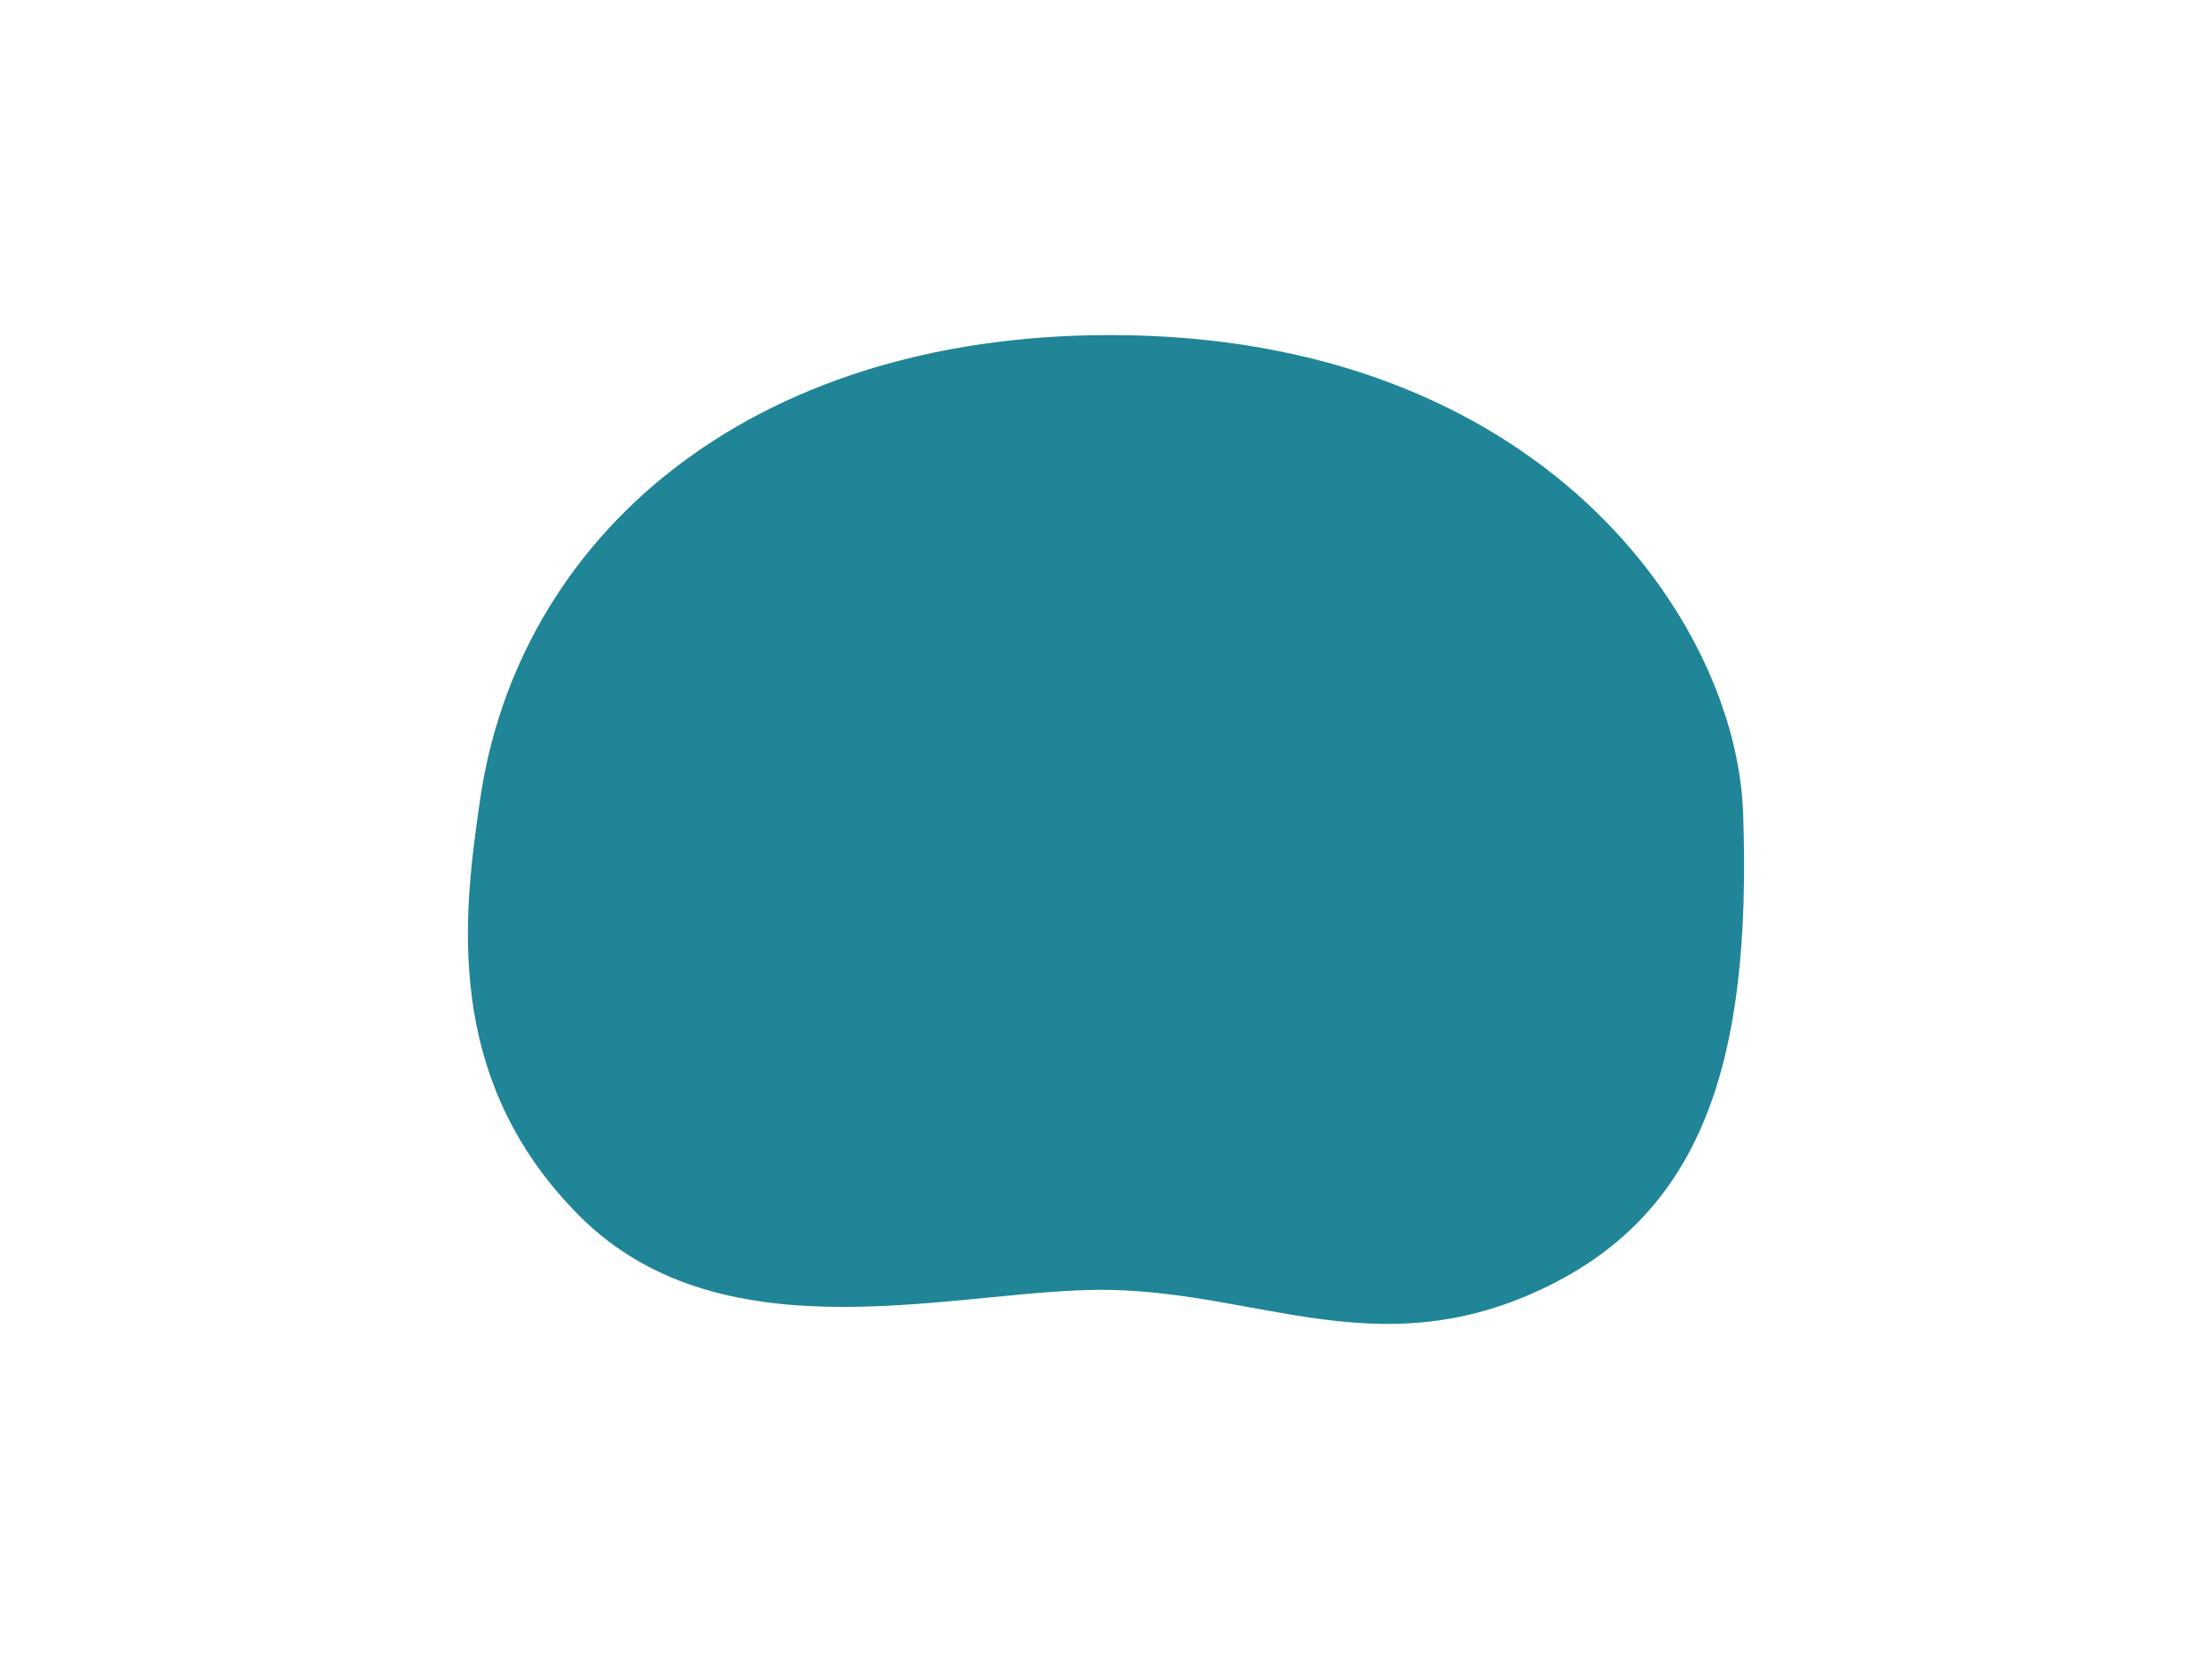 <?xml version="1.0" encoding="UTF-8"?>
<svg width="400" height="300" id="_圖層_2" data-name="圖層 2" xmlns="http://www.w3.org/2000/svg" viewBox="0 0 595.28 495.46">
  <defs>
    <style>
      .cls-1 {
        fill: #1f8597;
        stroke-width: 0px;
      }
    </style>
  </defs>
  <path class="cls-1" d="m487.91,242.65c2.61,74.61-12,121.04-62.61,143.48-47.15,20.9-81.91,0-126.41-.9-43.5-.88-114.64,21.77-158.46-22.06-41.48-41.48-34.43-91.57-29.74-124.17,11.22-77.94,79.3-138.93,188.2-138.93,129.01,0,187.03,85.78,189.01,142.58Z"/>
</svg>